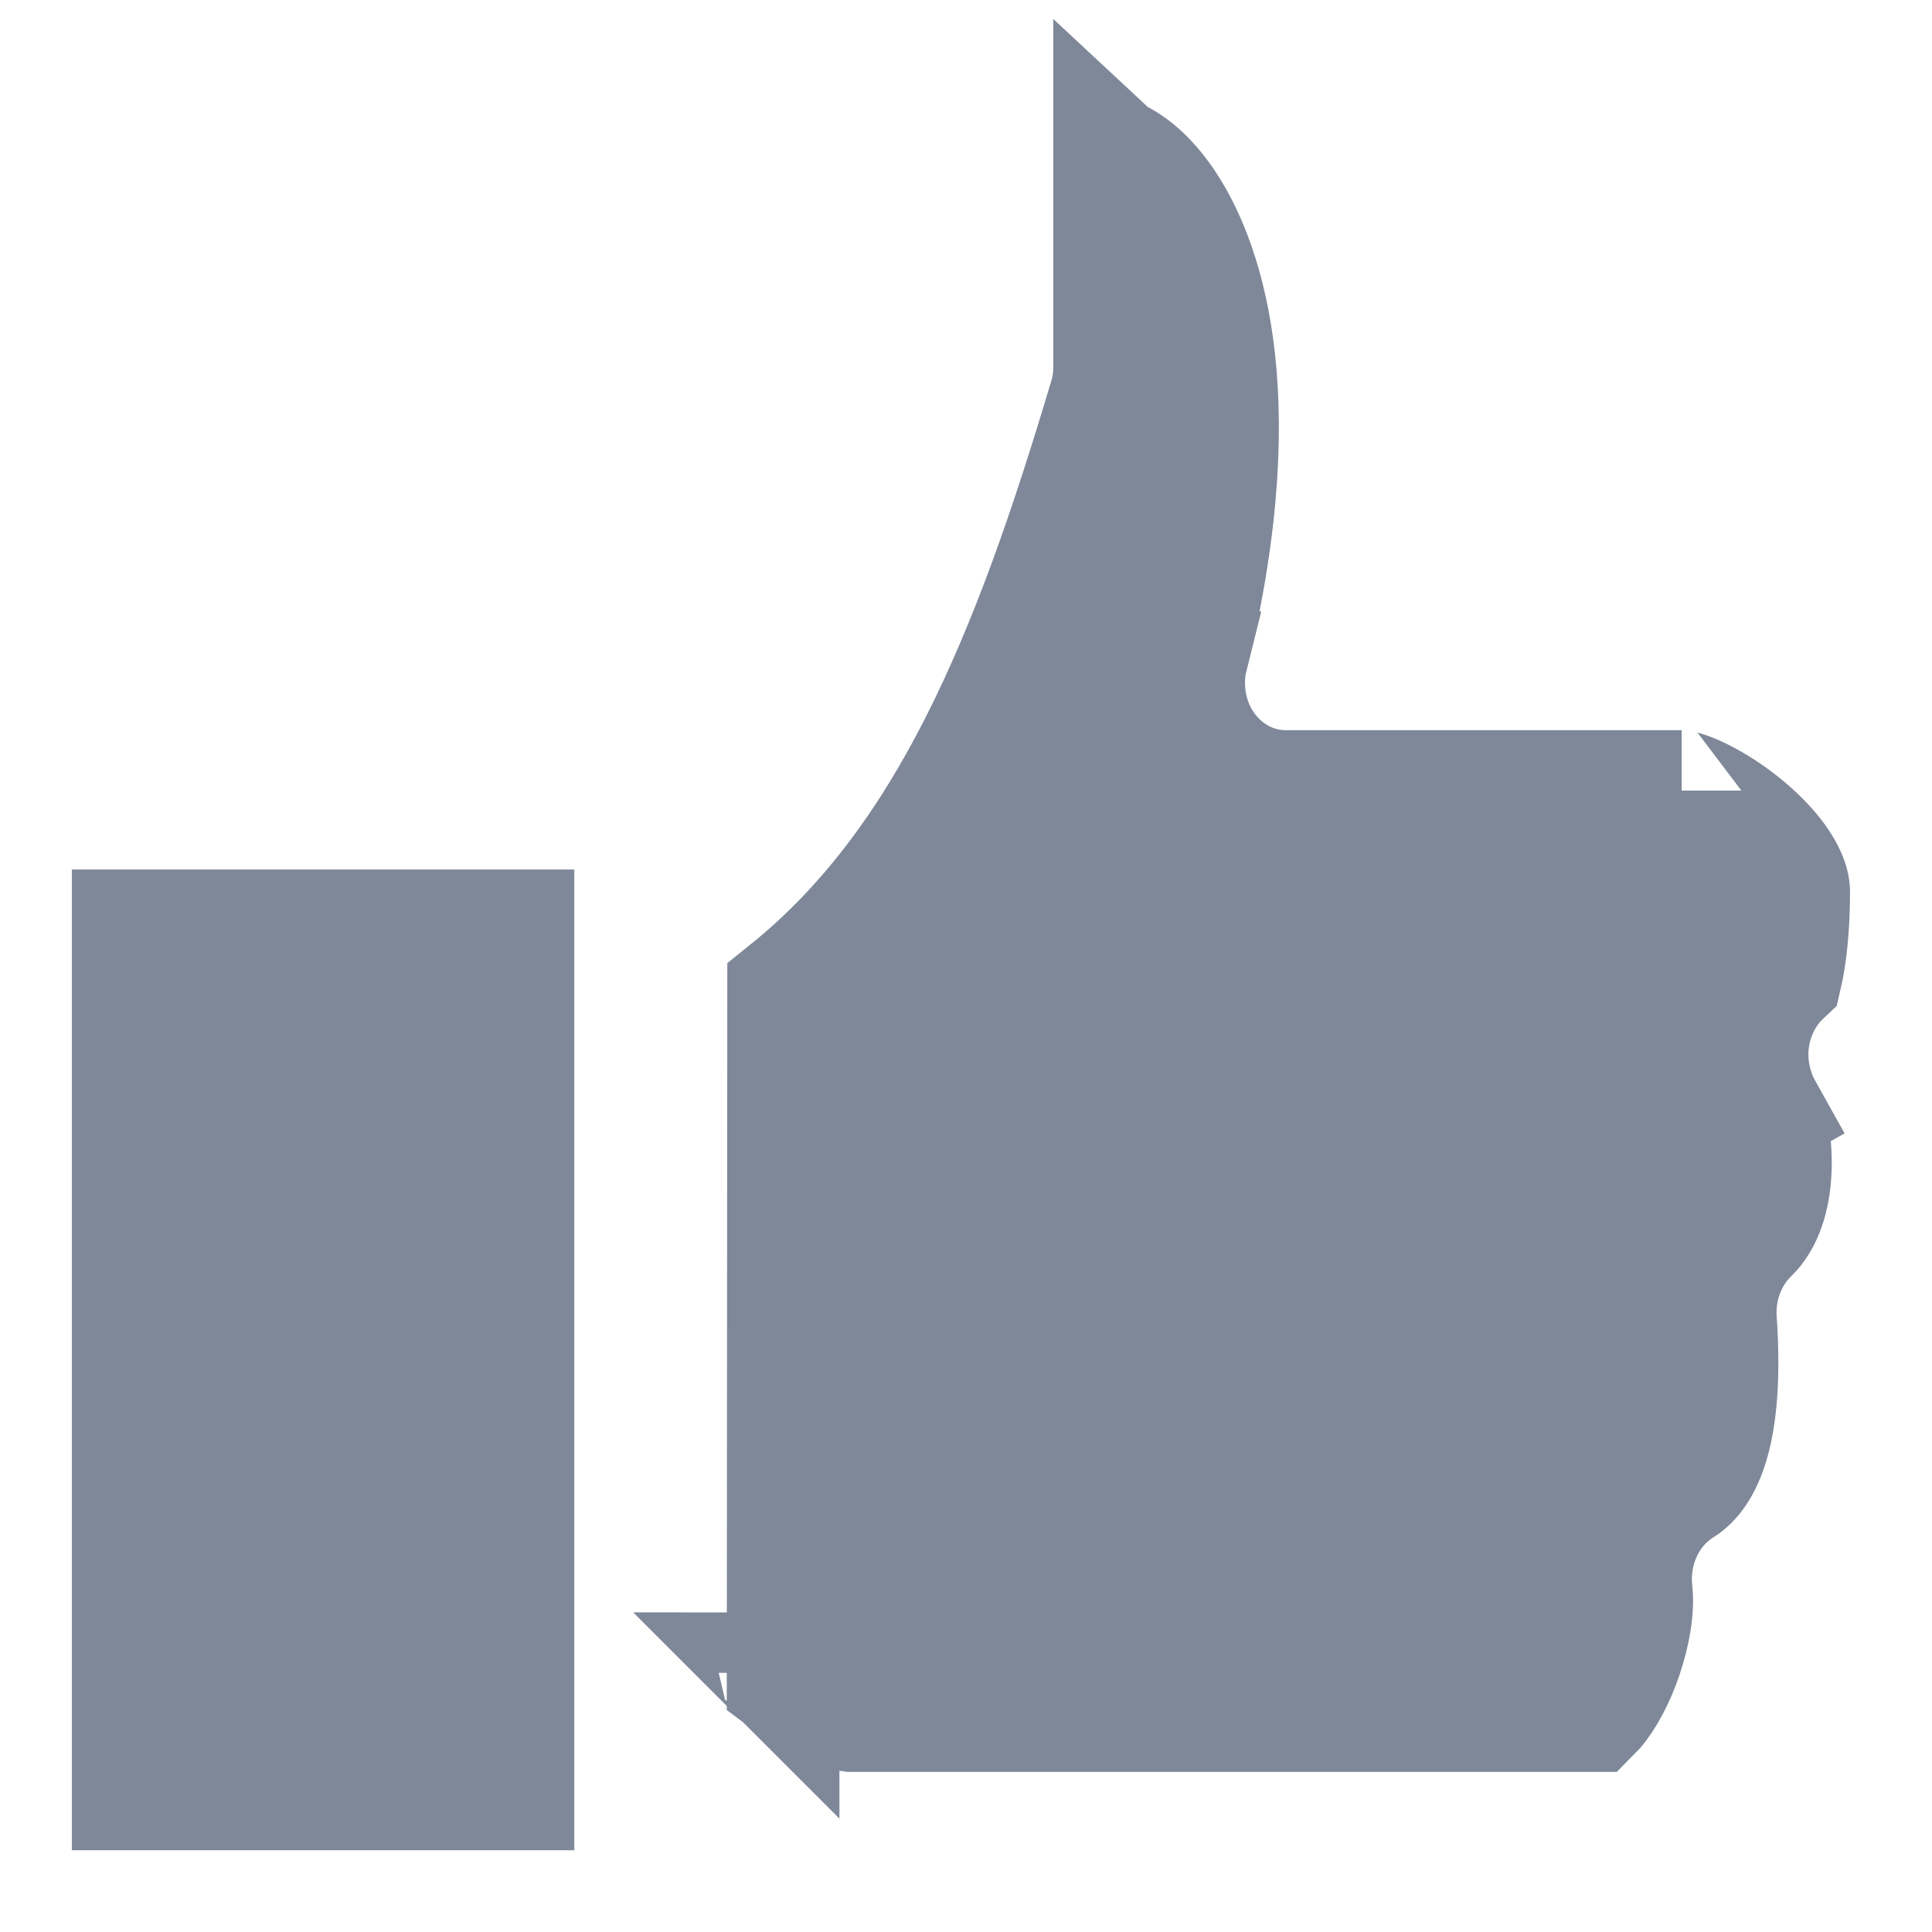 <svg width="16" height="16" viewBox="0 0 16 16" fill="none" xmlns="http://www.w3.org/2000/svg">
<path d="M9.223 1.306C9.332 1.349 9.495 1.461 9.658 1.711L9.223 1.306ZM9.223 1.306V3.028C9.223 3.095 9.219 3.194 9.183 3.305C8.546 5.446 7.857 7.144 6.523 8.216L6.519 13.913C6.564 13.947 6.622 13.986 6.689 14.025C6.773 14.073 6.859 14.114 6.934 14.142C7.003 14.167 7.04 14.173 7.048 14.174C7.049 14.174 7.05 14.174 7.049 14.174H13.183C13.197 14.16 13.214 14.14 13.232 14.116C13.319 14 13.402 13.829 13.457 13.642C13.514 13.451 13.529 13.288 13.518 13.189C13.479 12.861 13.615 12.503 13.922 12.309L13.924 12.308C14.08 12.21 14.28 11.891 14.215 10.936C14.197 10.678 14.285 10.405 14.486 10.21C14.592 10.107 14.661 9.922 14.669 9.676C14.673 9.559 14.662 9.447 14.643 9.353C14.634 9.306 14.623 9.268 14.613 9.238C14.608 9.223 14.604 9.212 14.601 9.204C14.597 9.196 14.595 9.192 14.595 9.193L15.032 8.95L14.596 9.194C14.469 8.966 14.437 8.681 14.53 8.422C14.578 8.287 14.655 8.167 14.758 8.07C14.764 8.044 14.771 8.011 14.778 7.969C14.801 7.834 14.821 7.638 14.821 7.381C14.821 7.281 14.72 7.076 14.444 6.848C14.322 6.747 14.192 6.665 14.081 6.61C13.973 6.557 13.921 6.549 13.921 6.547C13.921 6.547 13.923 6.547 13.927 6.547H10.648C10.356 6.547 10.109 6.391 9.962 6.169L9.96 6.167C9.817 5.947 9.777 5.674 9.838 5.428L10.323 5.55L9.838 5.431C10.387 3.178 9.909 2.097 9.658 1.711L9.223 1.306ZM6.451 13.853C6.452 13.853 6.452 13.854 6.452 13.854L6.451 13.853Z" fill="#7F8899" stroke="#7F8899"/>
<path d="M1.095 14.813C1.095 14.816 1.095 14.82 1.095 14.823L4.256 14.823C4.256 14.82 4.256 14.817 4.256 14.814V7.712C4.256 7.708 4.256 7.704 4.256 7.701H1.095C1.095 7.704 1.095 7.708 1.095 7.712V14.813Z" fill="#7F8899" stroke="#7F8899"/>
</svg>
